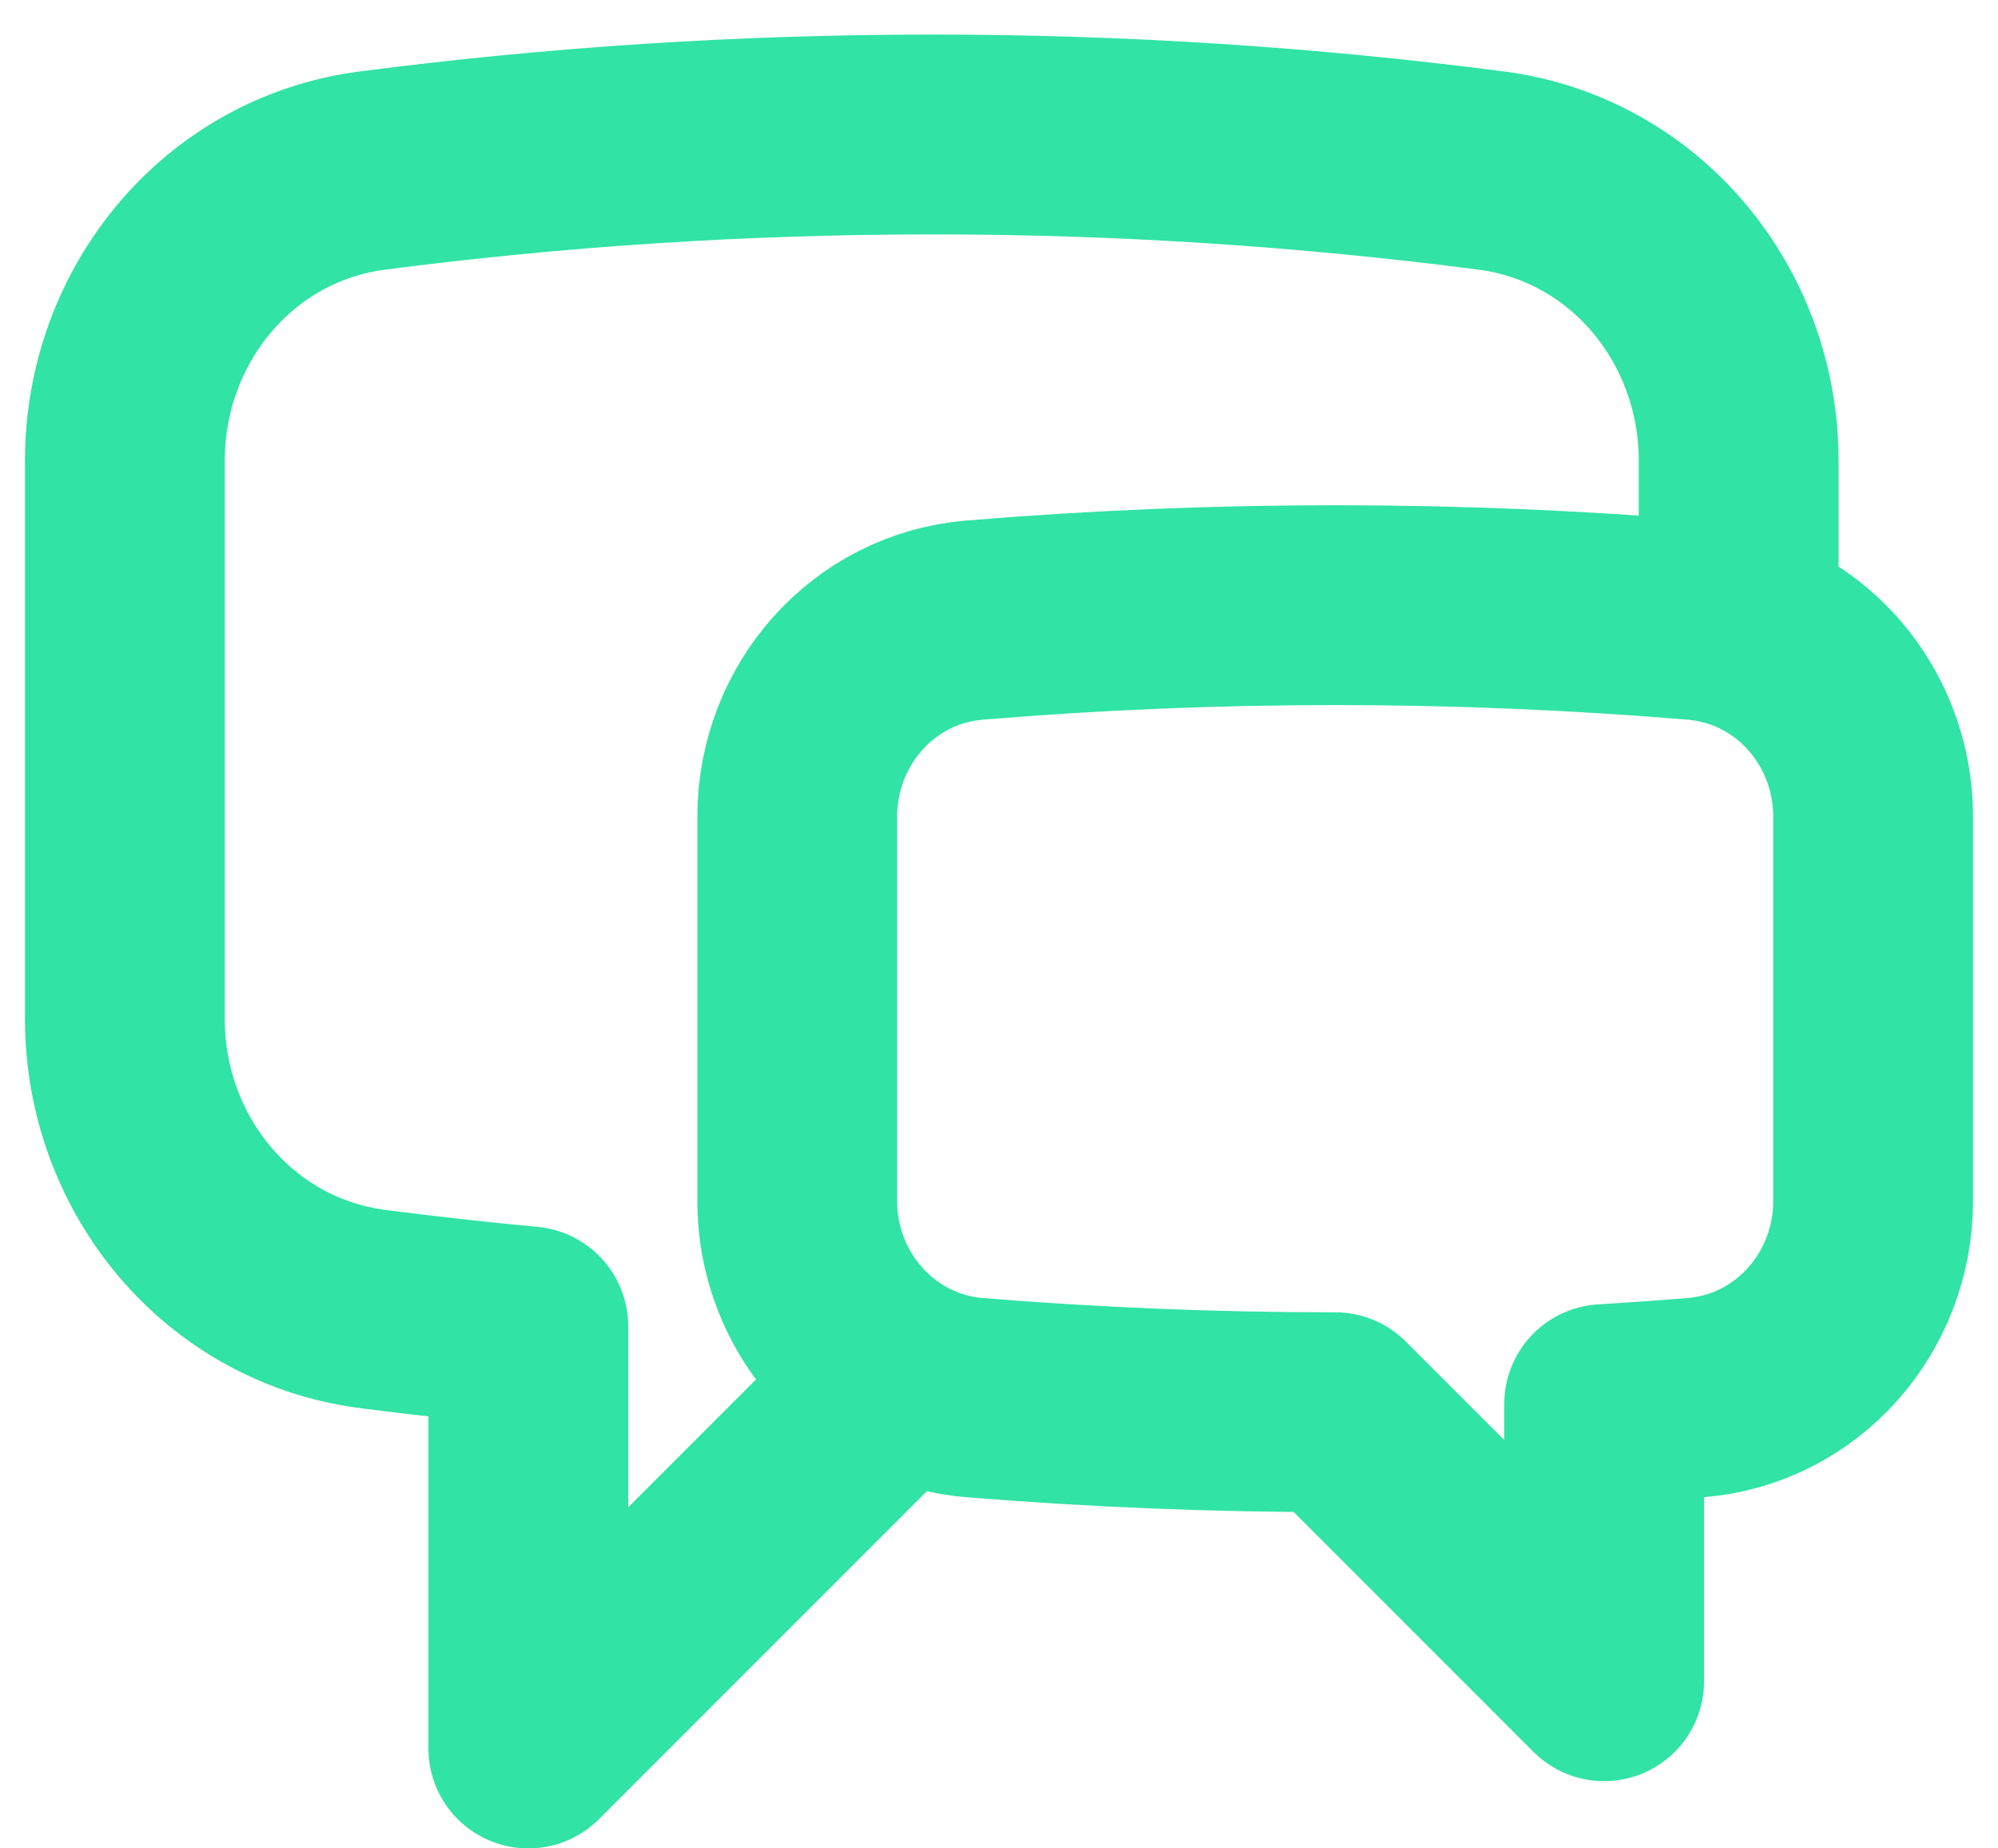 <svg width="40" height="37" viewBox="0 0 40 37" fill="none" xmlns="http://www.w3.org/2000/svg">
<path d="M34.808 12.584C36.394 13.094 37.5 14.608 37.5 16.348V24.041C37.5 26.079 35.98 27.81 33.946 27.977C33.336 28.025 32.726 28.07 32.115 28.106V33.654L26.731 28.269C24.3 28.269 21.895 28.171 19.515 27.977C18.997 27.935 18.493 27.787 18.035 27.542M34.808 12.584C34.53 12.495 34.244 12.437 33.953 12.413C29.147 12.014 24.315 12.014 19.508 12.413C17.478 12.582 15.961 14.31 15.961 16.348V24.041C15.961 25.543 16.787 26.876 18.035 27.542M34.808 12.584V9.22C34.808 6.311 32.74 3.789 29.854 3.414C26.14 2.932 22.399 2.691 18.654 2.692C14.858 2.692 11.119 2.938 7.454 3.414C4.568 3.789 2.5 6.311 2.5 9.22V20.395C2.5 23.305 4.568 25.826 7.454 26.202C8.489 26.336 9.531 26.453 10.577 26.55V35L18.035 27.542" stroke="#31E3A5" stroke-width="4" stroke-linecap="round" stroke-linejoin="round"/>
</svg>
